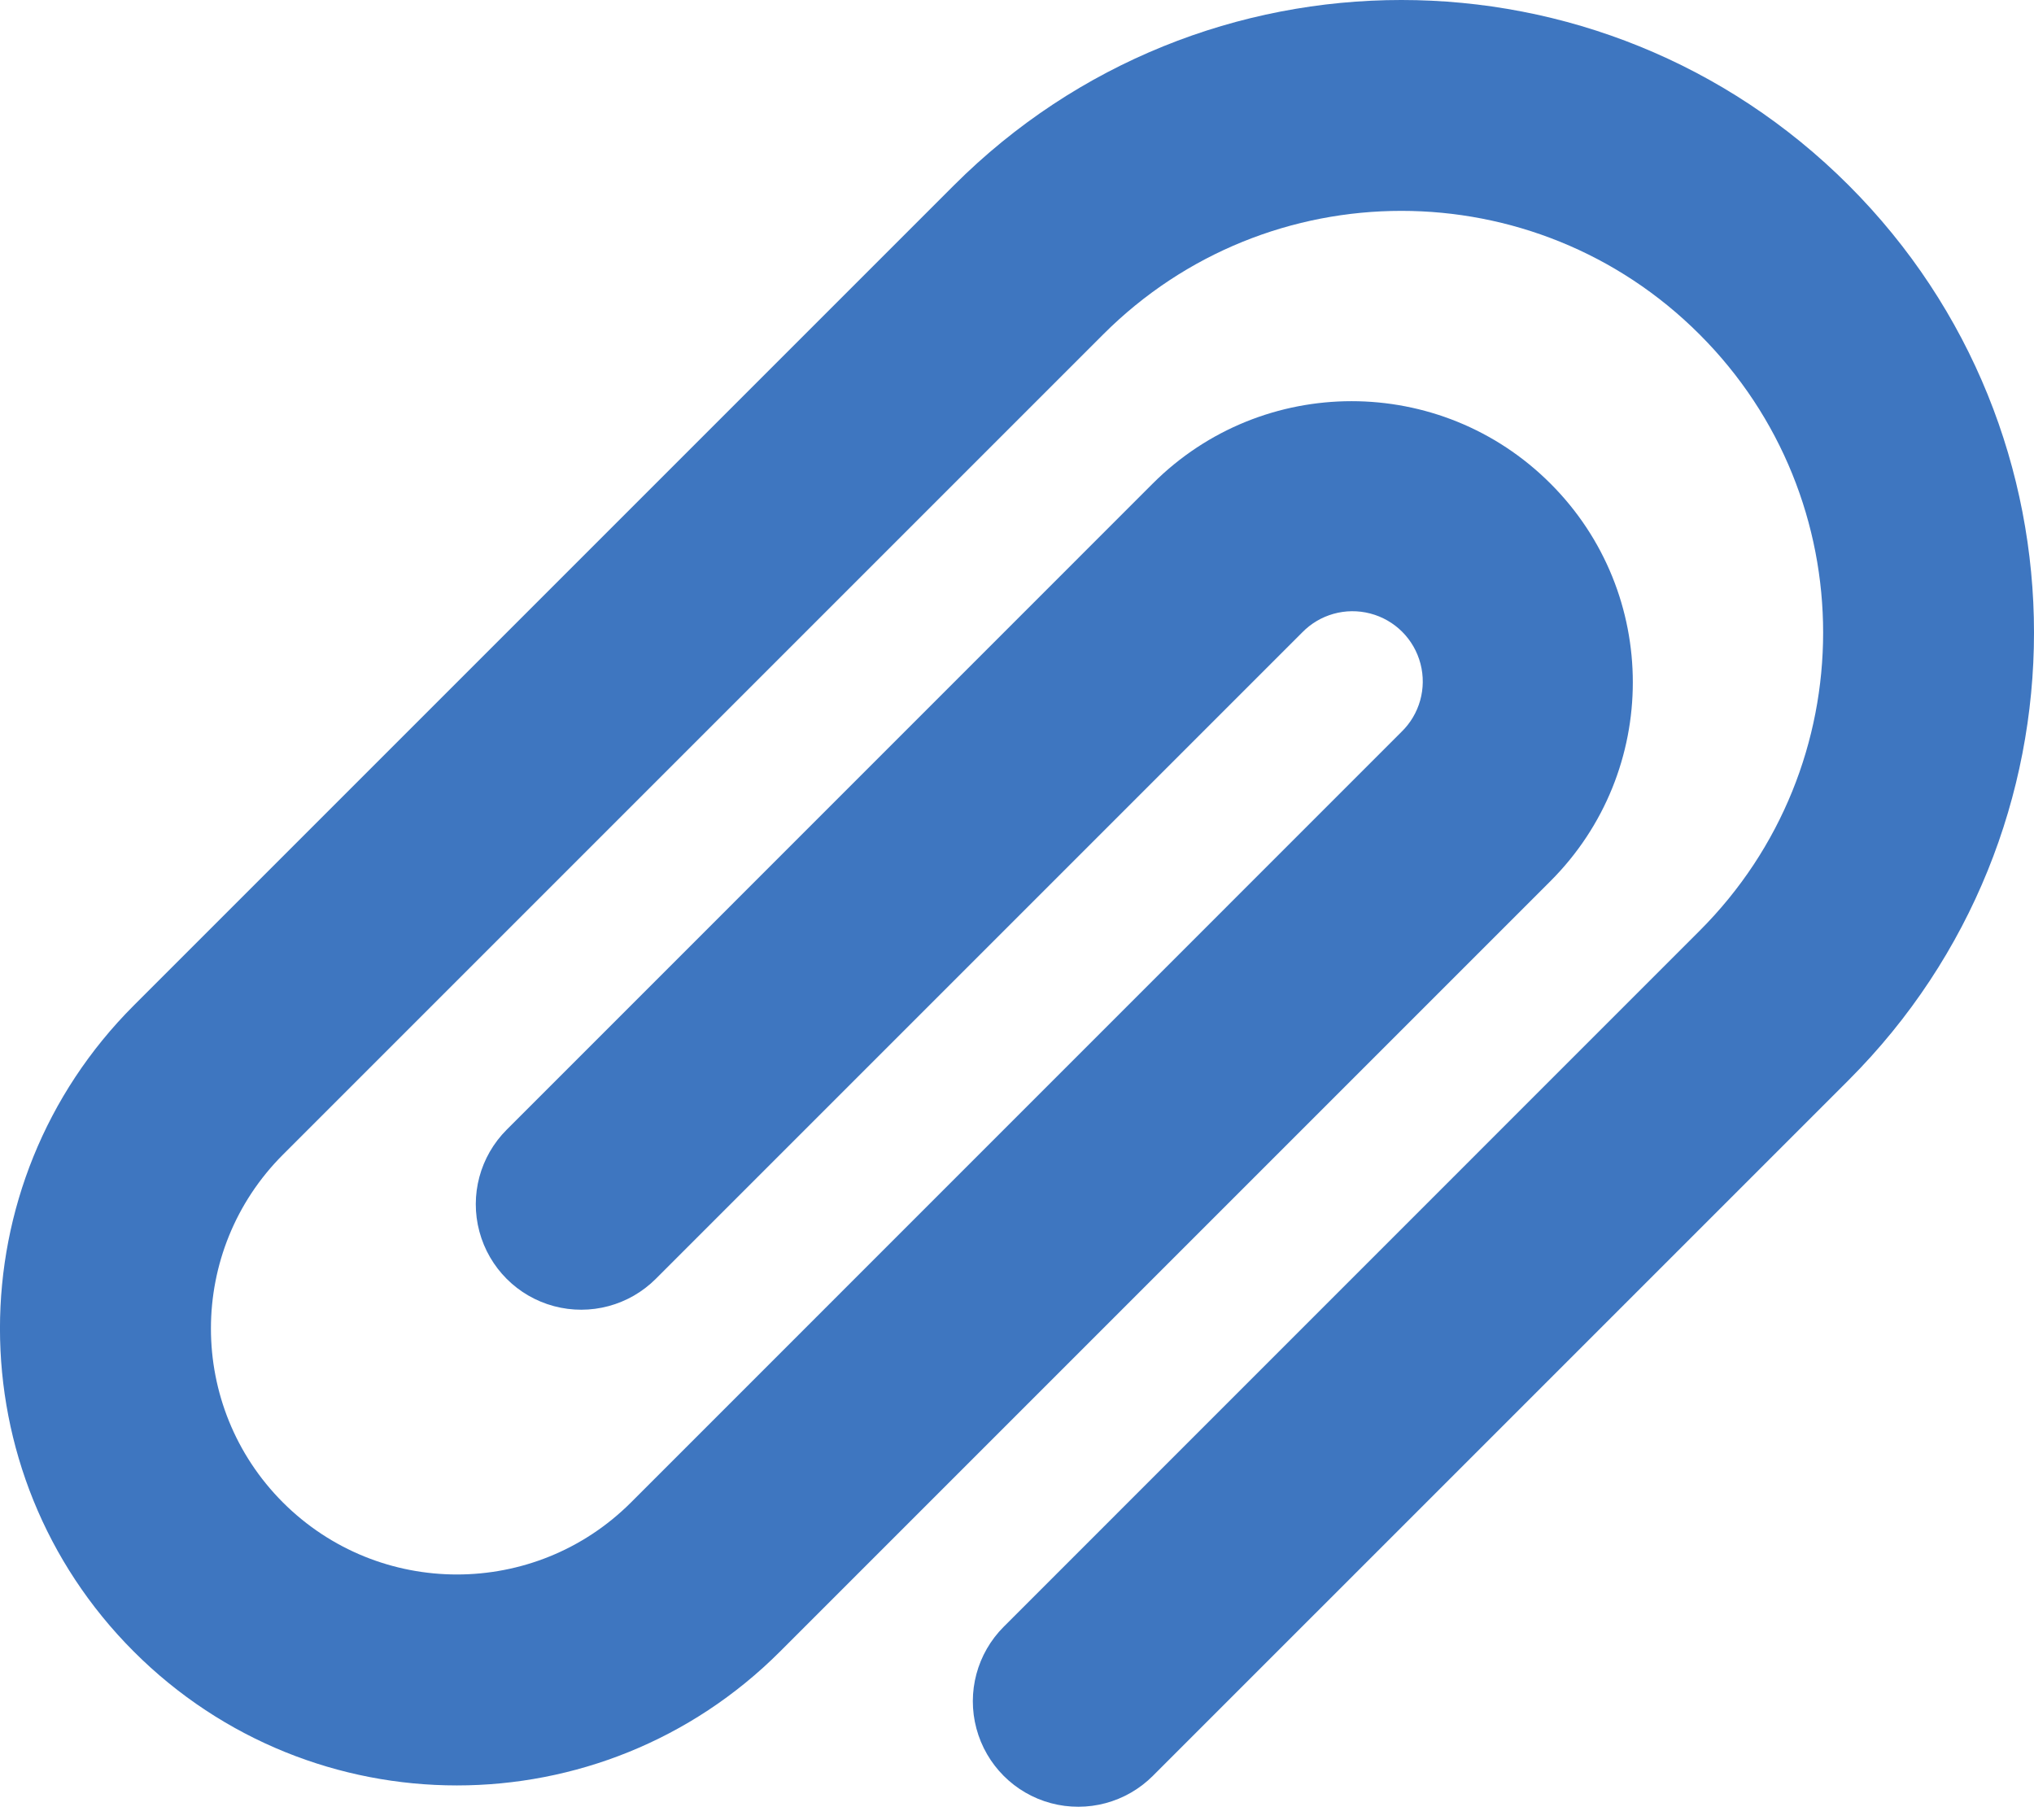 <?xml version="1.0" encoding="UTF-8"?>
<svg width="19px" height="17px" viewBox="0 0 19 17" version="1.1" xmlns="http://www.w3.org/2000/svg" xmlns:xlink="http://www.w3.org/1999/xlink">
    <!-- Generator: Sketch 48.2 (47327) - http://www.bohemiancoding.com/sketch -->
    <title>documents</title>
    <desc>Created with Sketch.</desc>
    <defs></defs>
    <g id="iconography" stroke="none" stroke-width="1" fill="none" fill-rule="evenodd" transform="translate(-505, -359)">
        <path d="M522.269,360.731 C519.961,358.423 516.22,358.423 513.911,360.731 L506.25,368.392 C504.583,370.059 504.583,372.761 506.25,374.428 C507.917,376.095 510.619,376.095 512.286,374.428 L519.483,367.231 C520.509,366.205 520.509,364.542 519.483,363.517 C518.457,362.491 516.794,362.491 515.768,363.517 L509.733,369.553 C509.484,369.802 509.387,370.164 509.478,370.504 C509.569,370.844 509.834,371.11 510.174,371.201 C510.514,371.292 510.877,371.195 511.126,370.946 L517.162,364.91 C517.327,364.739 517.571,364.671 517.8,364.731 C518.03,364.791 518.209,364.97 518.269,365.2 C518.329,365.429 518.261,365.673 518.09,365.838 L510.894,373.035 C509.996,373.932 508.541,373.932 507.643,373.035 C506.746,372.137 506.746,370.682 507.644,369.785 L515.305,362.124 C516.843,360.585 519.338,360.585 520.876,362.124 C522.415,363.662 522.415,366.157 520.876,367.695 L514.376,374.196 C514.127,374.445 514.03,374.807 514.121,375.147 C514.212,375.487 514.477,375.753 514.817,375.844 C515.157,375.935 515.52,375.838 515.769,375.589 L522.269,369.089 C524.577,366.78 524.577,363.039 522.269,360.731 Z" id="documents" fill="#3E76C0" fill-rule="nonzero"></path>
    </g>
</svg>